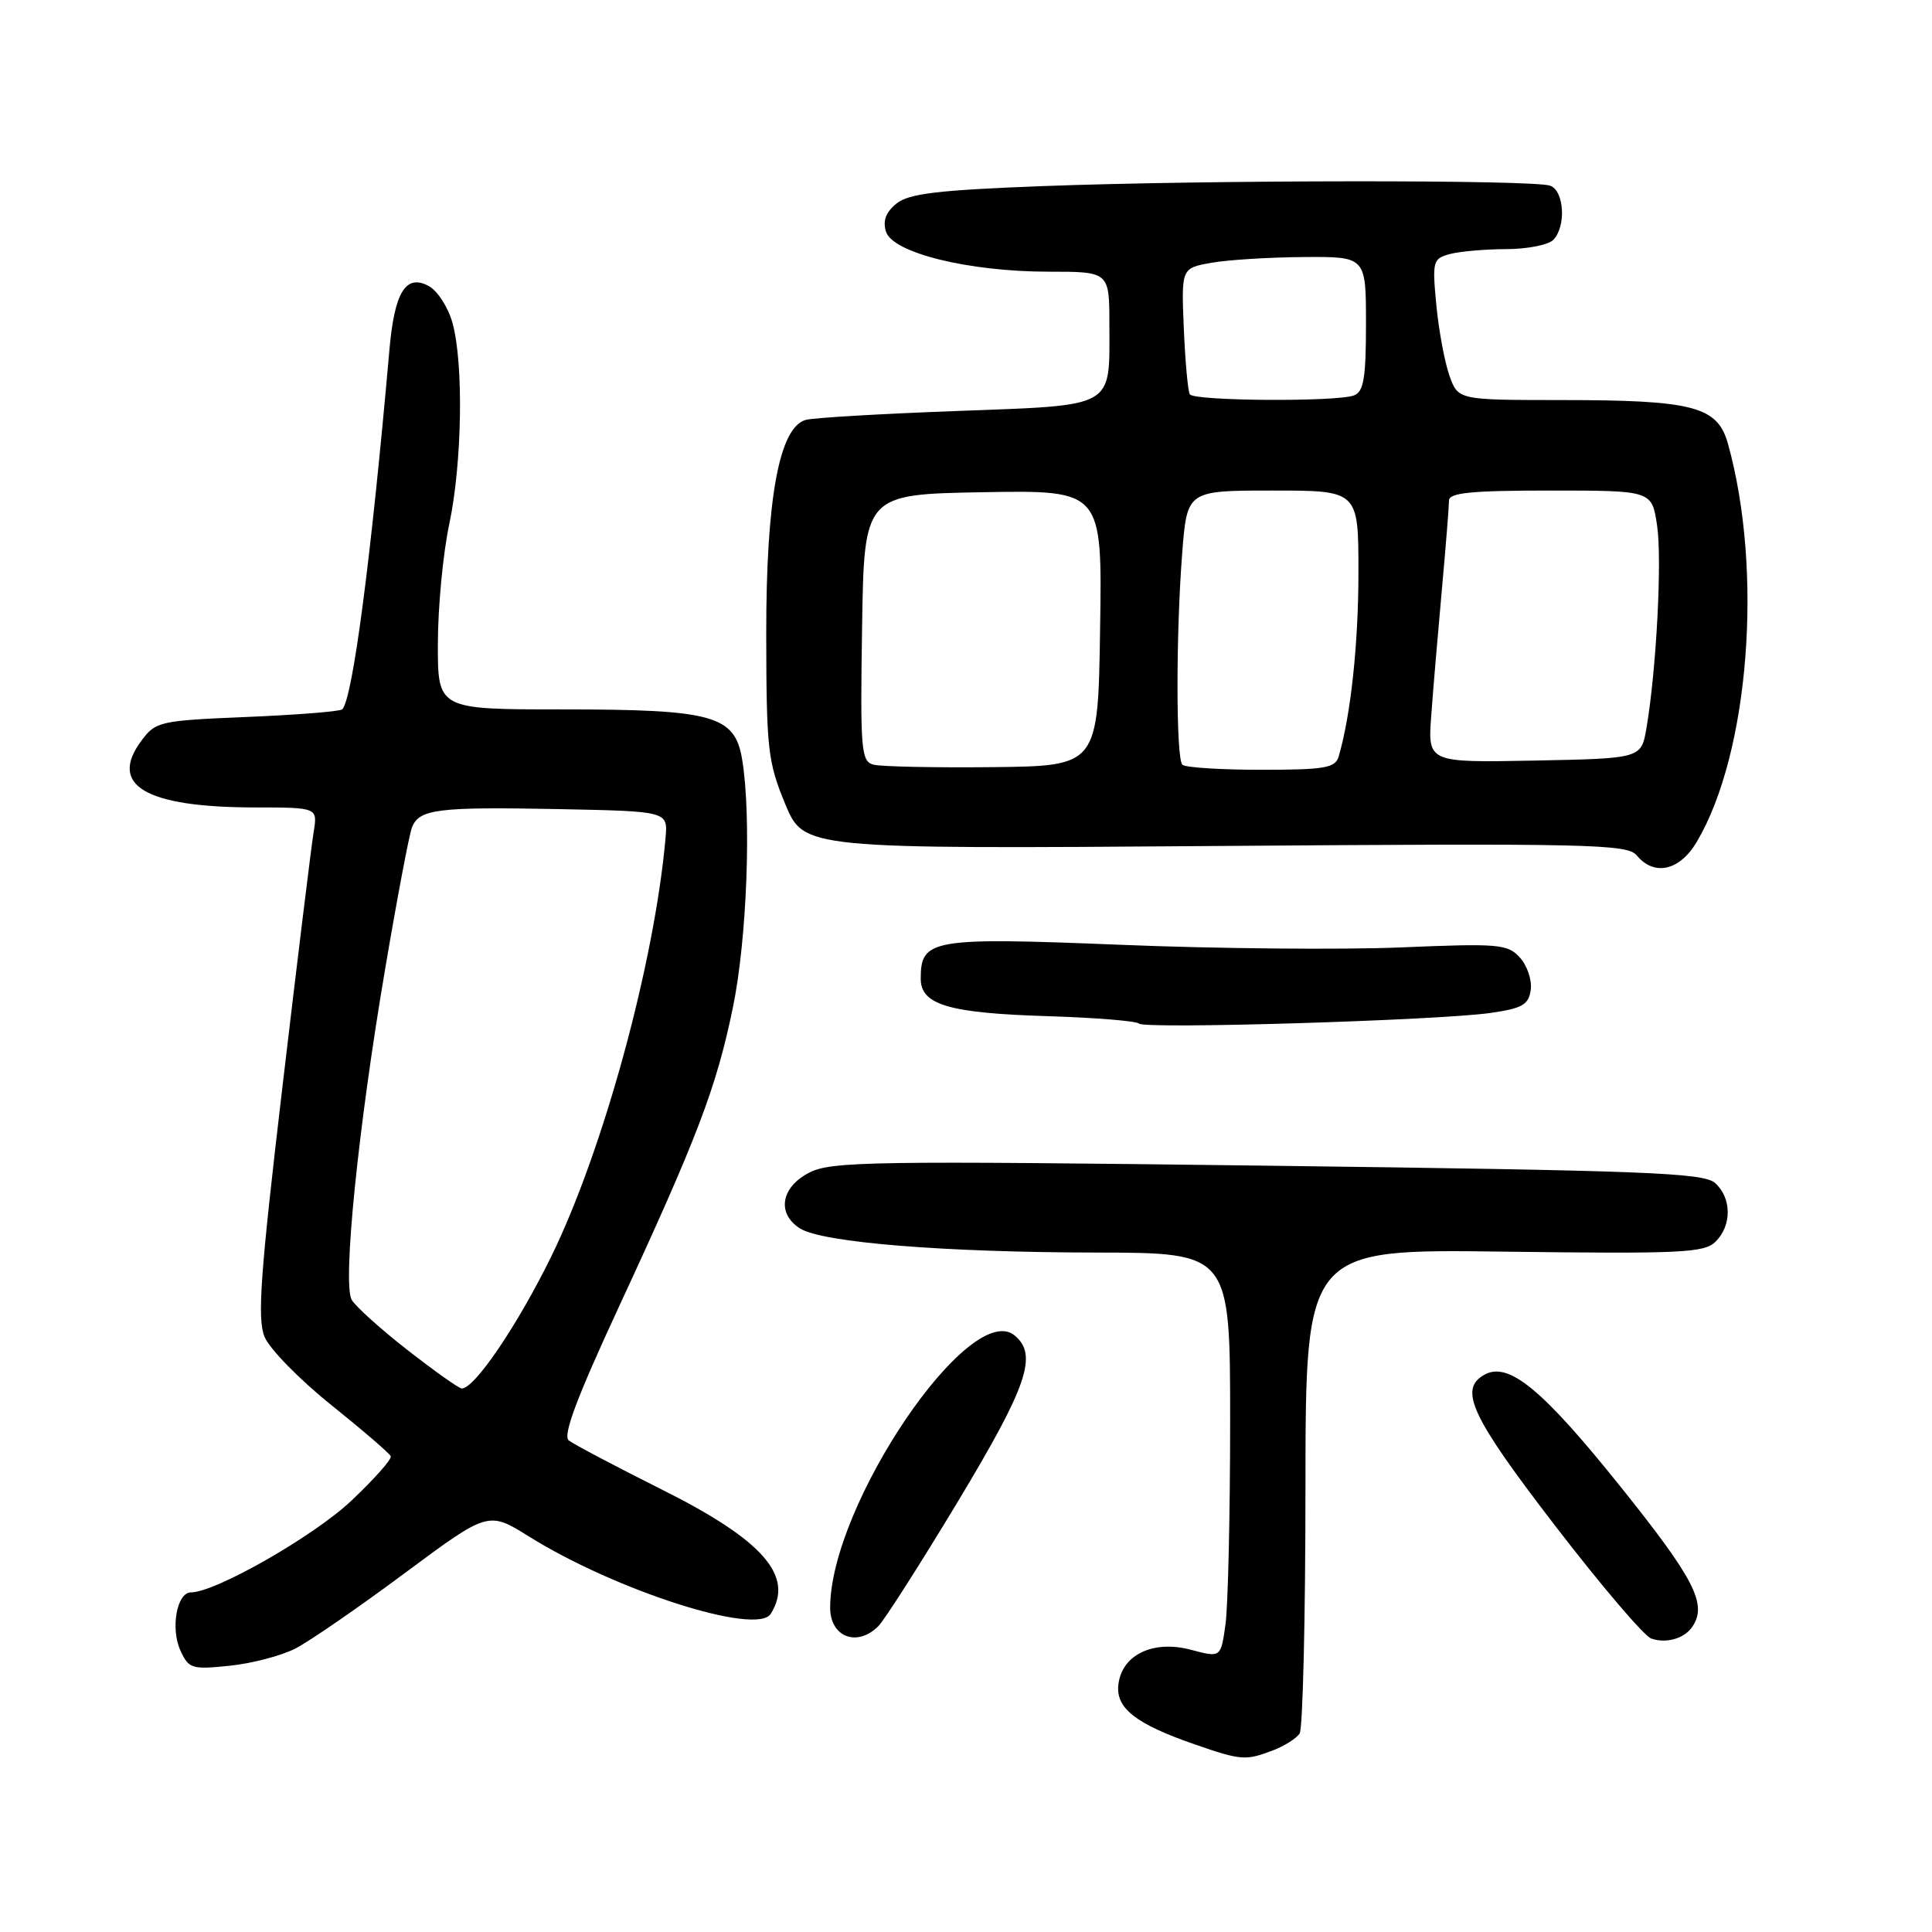 <?xml version="1.0" encoding="UTF-8" standalone="no"?>
<!DOCTYPE svg PUBLIC "-//W3C//DTD SVG 1.1//EN" "http://www.w3.org/Graphics/SVG/1.1/DTD/svg11.dtd" >
<svg xmlns="http://www.w3.org/2000/svg" xmlns:xlink="http://www.w3.org/1999/xlink" version="1.1" viewBox="0 0 256 256">
 <g >
 <path fill="currentColor"
d=" M 168.66 231.94 C 170.20 231.35 171.80 230.34 172.21 229.69 C 172.63 229.03 172.98 214.32 172.98 197.00 C 173.00 165.50 173.00 165.50 199.33 165.85 C 222.87 166.15 225.84 166.01 227.33 164.52 C 229.50 162.36 229.46 158.72 227.25 156.75 C 225.73 155.39 217.98 155.10 167.96 154.46 C 115.43 153.80 110.13 153.88 107.21 155.39 C 103.45 157.33 102.90 160.83 106.03 162.79 C 109.01 164.64 125.01 165.94 145.25 165.97 C 163.00 166.00 163.00 166.00 163.00 188.36 C 163.00 200.66 162.72 212.73 162.39 215.19 C 161.77 219.66 161.77 219.66 157.83 218.61 C 152.80 217.27 148.65 219.25 148.19 223.22 C 147.82 226.35 150.50 228.44 158.37 231.16 C 164.47 233.27 165.05 233.31 168.66 231.94 Z  M 39.14 218.44 C 40.99 217.49 47.50 213.01 53.60 208.47 C 64.70 200.23 64.70 200.23 70.10 203.60 C 81.62 210.78 100.28 216.75 102.12 213.85 C 105.29 208.84 101.11 204.07 87.65 197.35 C 81.52 194.28 75.99 191.36 75.36 190.86 C 74.55 190.20 76.44 185.17 81.98 173.22 C 92.41 150.72 94.92 144.13 97.11 133.51 C 98.98 124.48 99.59 108.18 98.34 100.64 C 97.37 94.79 94.53 94.00 74.53 94.00 C 58.00 94.00 58.00 94.00 58.02 85.25 C 58.03 80.44 58.70 73.35 59.52 69.50 C 61.24 61.39 61.45 48.16 59.95 42.76 C 59.38 40.71 57.96 38.51 56.79 37.89 C 53.77 36.27 52.27 38.71 51.60 46.35 C 49.17 74.01 46.73 92.60 45.35 93.99 C 45.07 94.27 39.41 94.72 32.77 95.00 C 21.17 95.48 20.63 95.60 18.75 98.13 C 14.32 104.07 19.27 106.98 33.80 106.99 C 42.09 107.00 42.09 107.00 41.56 110.25 C 41.26 112.04 39.41 127.17 37.44 143.87 C 34.48 168.98 34.07 174.75 35.06 177.15 C 35.72 178.74 39.69 182.80 43.88 186.16 C 48.07 189.52 51.62 192.58 51.78 192.96 C 51.93 193.35 49.58 196.00 46.56 198.85 C 41.60 203.54 28.55 211.00 25.30 211.00 C 23.43 211.00 22.57 215.77 23.91 218.71 C 25.01 221.11 25.42 221.24 30.43 220.72 C 33.37 220.42 37.29 219.39 39.14 218.44 Z  M 224.23 215.57 C 226.27 212.60 224.55 209.25 214.75 197.02 C 204.36 184.05 199.88 180.37 196.69 182.16 C 193.24 184.08 194.93 187.69 206.04 202.14 C 212.11 210.04 217.85 216.78 218.79 217.11 C 220.75 217.81 223.17 217.13 224.23 215.57 Z  M 116.38 215.48 C 117.21 214.64 121.97 207.19 126.95 198.92 C 136.15 183.63 137.55 179.53 134.45 176.96 C 128.55 172.07 110.00 199.43 110.00 213.02 C 110.00 216.92 113.57 218.29 116.38 215.48 Z  M 197.50 134.22 C 201.72 133.61 202.55 133.14 202.83 131.17 C 203.01 129.88 202.37 127.96 201.40 126.89 C 199.77 125.09 198.65 124.99 185.57 125.54 C 177.83 125.86 161.15 125.71 148.50 125.19 C 123.42 124.18 122.00 124.42 122.00 129.68 C 122.00 133.15 125.73 134.25 138.92 134.65 C 145.20 134.85 150.60 135.29 150.92 135.63 C 151.64 136.39 190.61 135.21 197.50 134.22 Z  M 224.85 111.52 C 231.78 99.79 233.66 75.62 228.96 58.79 C 227.58 53.85 224.40 53.01 206.85 53.01 C 193.20 53.00 193.20 53.00 192.05 49.75 C 191.42 47.96 190.64 43.76 190.32 40.40 C 189.77 34.60 189.86 34.27 192.12 33.66 C 193.43 33.31 196.77 33.02 199.55 33.01 C 202.33 33.01 205.14 32.46 205.80 31.80 C 207.54 30.06 207.29 25.32 205.42 24.61 C 203.32 23.80 159.96 23.84 138.16 24.66 C 124.23 25.19 120.42 25.65 118.79 26.97 C 117.37 28.12 116.95 29.26 117.40 30.70 C 118.30 33.52 128.39 36.00 138.96 36.00 C 147.00 36.00 147.00 36.00 147.00 43.07 C 147.00 54.20 147.97 53.66 126.78 54.46 C 116.72 54.83 107.72 55.36 106.76 55.64 C 103.25 56.63 101.52 66.04 101.53 84.00 C 101.55 99.27 101.74 100.95 104.03 106.50 C 106.52 112.50 106.52 112.50 161.01 112.10 C 210.74 111.73 215.63 111.84 216.88 113.35 C 219.20 116.15 222.58 115.38 224.85 111.52 Z  M 54.00 178.89 C 50.42 176.10 47.10 173.10 46.60 172.23 C 45.37 170.06 47.46 149.39 51.03 128.42 C 52.62 119.02 54.22 110.58 54.58 109.66 C 55.52 107.20 57.96 106.90 74.00 107.21 C 88.50 107.50 88.50 107.50 88.19 111.00 C 86.74 127.53 79.95 152.39 73.04 166.50 C 68.56 175.63 62.86 184.03 61.18 183.98 C 60.80 183.97 57.58 181.68 54.00 178.89 Z  M 115.73 101.32 C 114.10 100.88 113.98 99.38 114.23 83.17 C 114.50 65.50 114.50 65.50 130.27 65.22 C 146.05 64.95 146.05 64.95 145.77 83.22 C 145.50 101.50 145.50 101.50 131.50 101.65 C 123.80 101.73 116.70 101.58 115.73 101.32 Z  M 156.67 101.33 C 155.82 100.49 155.81 84.05 156.65 73.25 C 157.30 65.00 157.30 65.00 168.65 65.00 C 180.00 65.00 180.00 65.00 180.00 75.82 C 180.00 85.32 178.99 94.74 177.38 100.25 C 176.93 101.76 175.54 102.00 167.10 102.00 C 161.73 102.00 157.03 101.70 156.67 101.33 Z  M 189.65 94.78 C 189.90 91.32 190.54 83.81 191.06 78.08 C 191.58 72.34 192.00 67.06 192.00 66.33 C 192.00 65.29 194.94 65.00 205.44 65.00 C 218.88 65.00 218.88 65.00 219.57 69.61 C 220.25 74.16 219.48 88.76 218.16 96.50 C 217.47 100.50 217.47 100.50 203.33 100.78 C 189.18 101.05 189.18 101.05 189.65 94.78 Z  M 157.66 52.25 C 157.40 51.84 157.05 47.91 156.86 43.51 C 156.53 35.53 156.53 35.53 160.52 34.82 C 162.71 34.43 168.21 34.09 172.75 34.06 C 181.00 34.00 181.00 34.00 181.00 42.89 C 181.00 50.08 180.70 51.90 179.42 52.39 C 177.14 53.27 158.21 53.14 157.66 52.25 Z "/>
</g>
</svg>